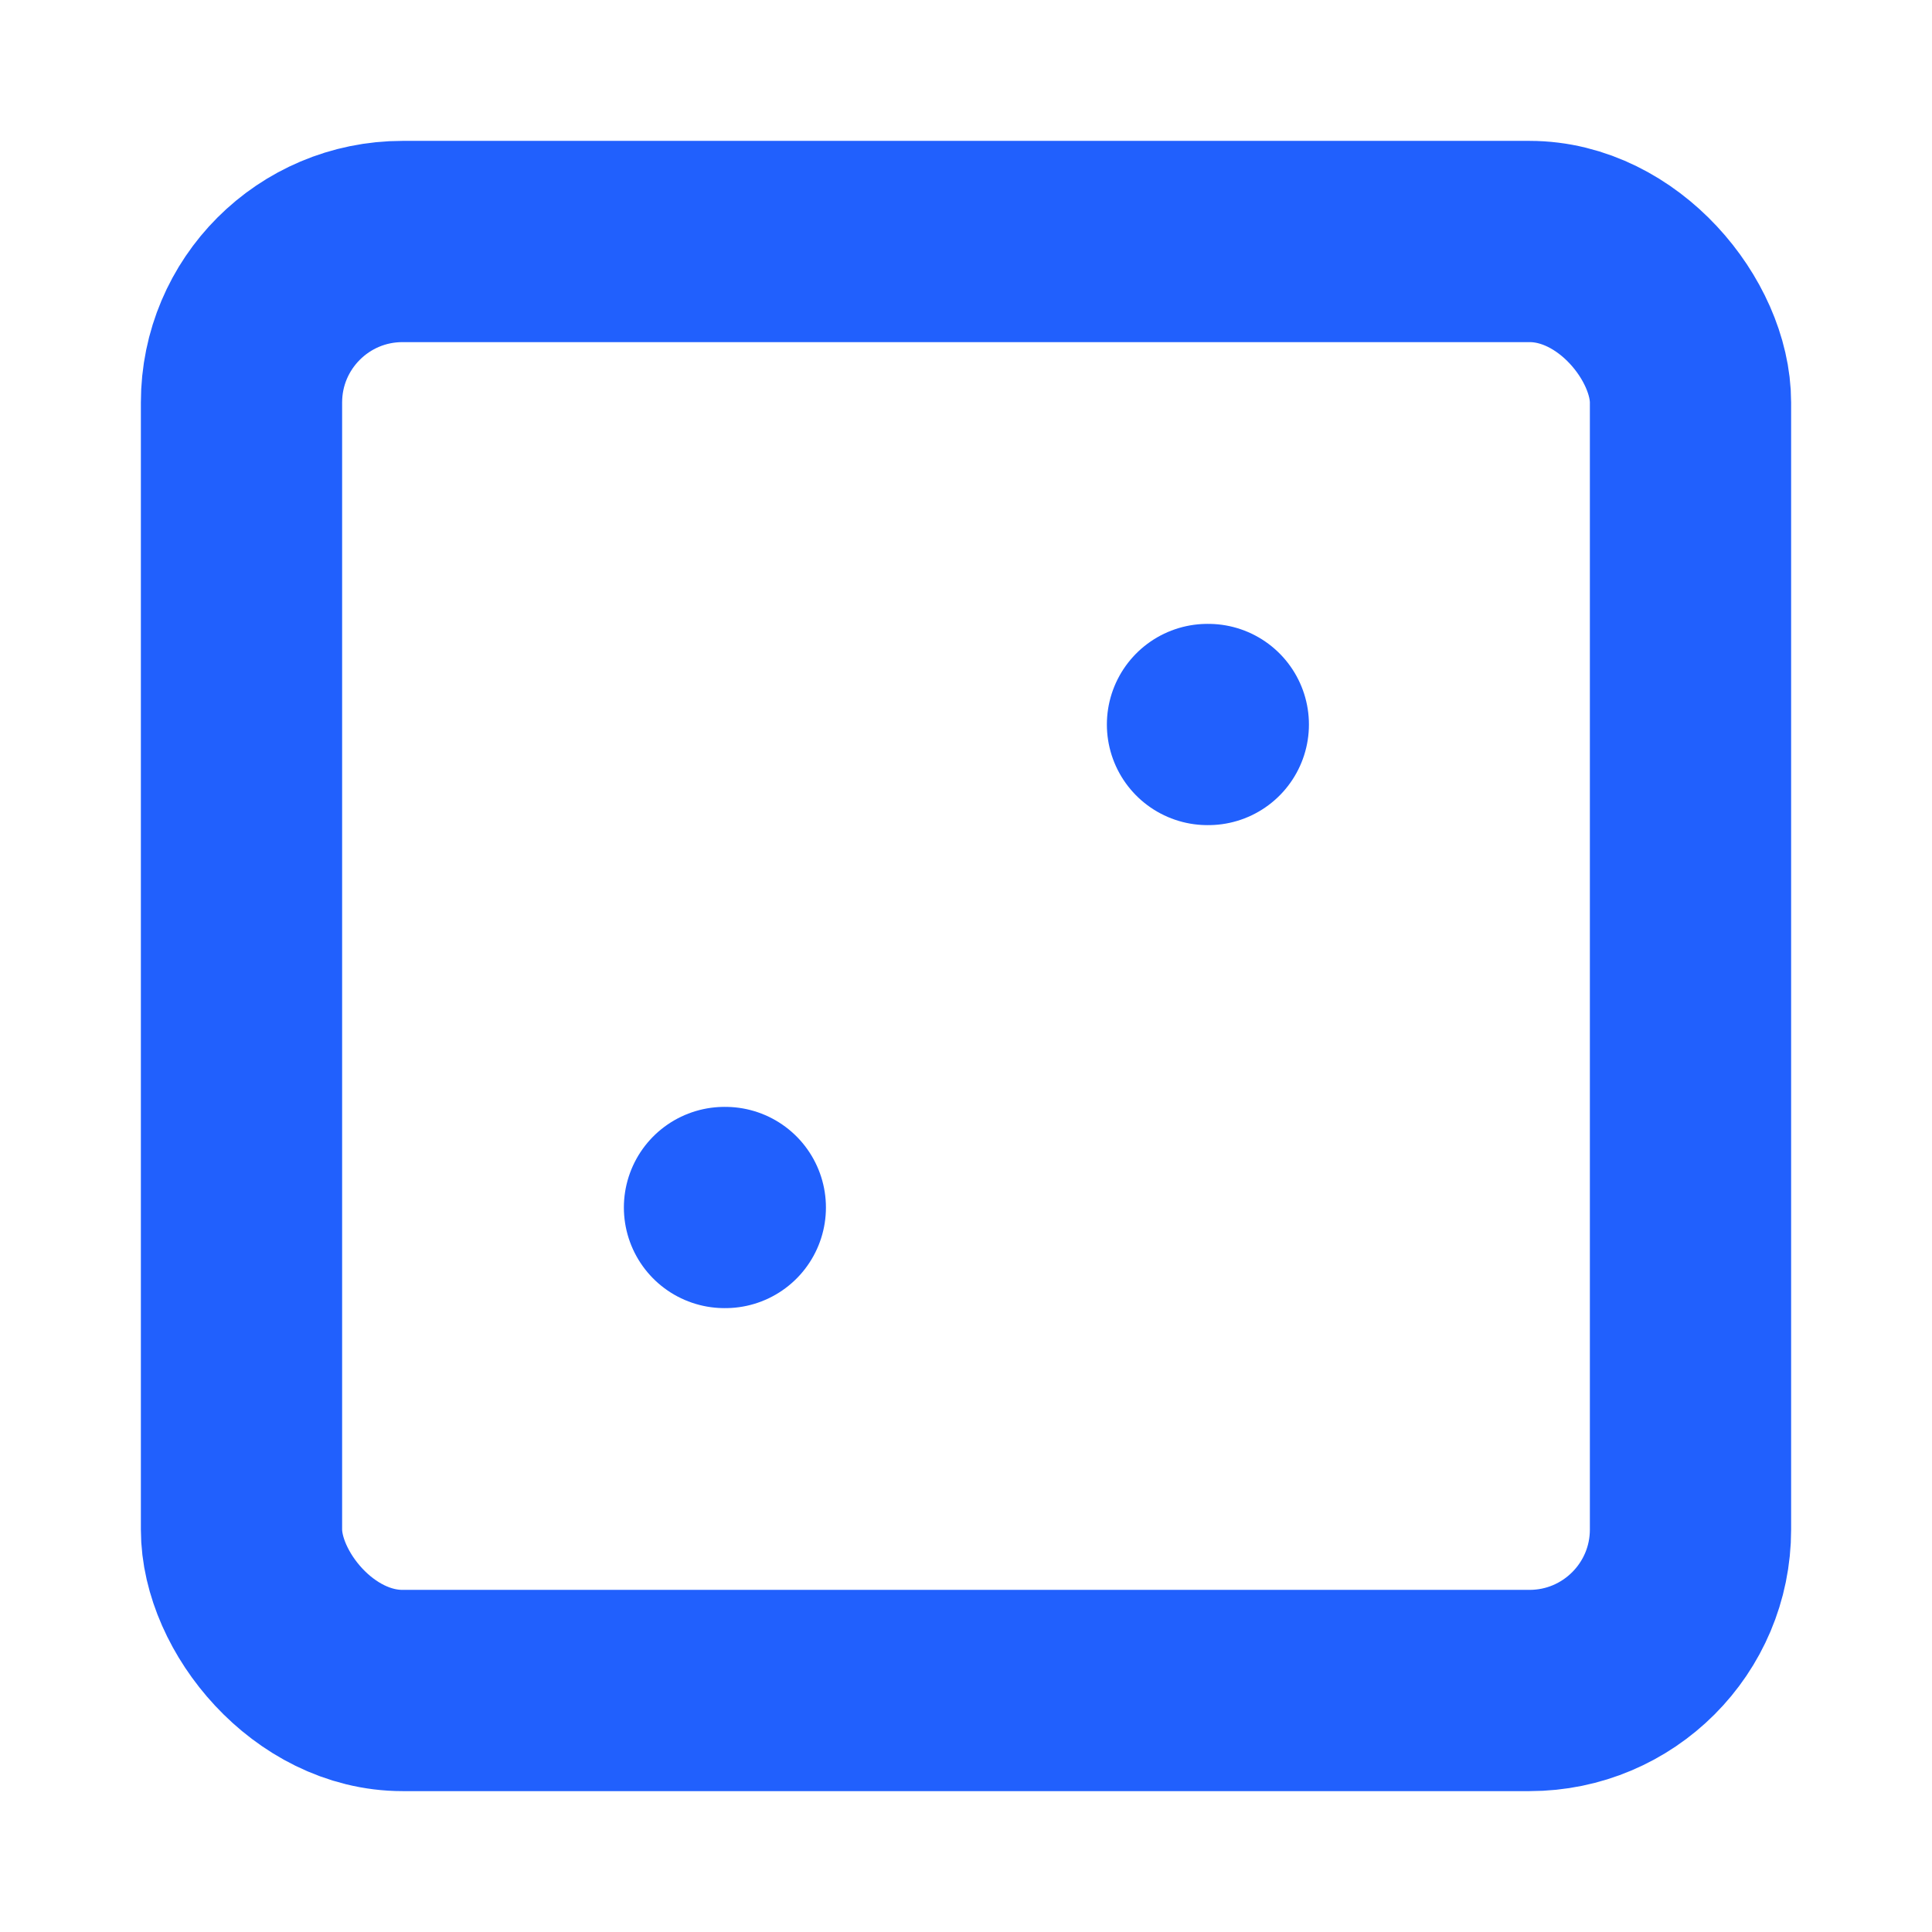 <svg xmlns="http://www.w3.org/2000/svg" width="64" height="64" viewBox="0 0 24 24" fill="none" stroke="#2160fd" stroke-width="2.5" stroke-linecap="round" stroke-linejoin="round"><rect x="3" y="3" width="18" height="18" rx="2" ry="2"></rect><path d="M15 9h.01"></path><path d="M9 15h.01"></path></svg>